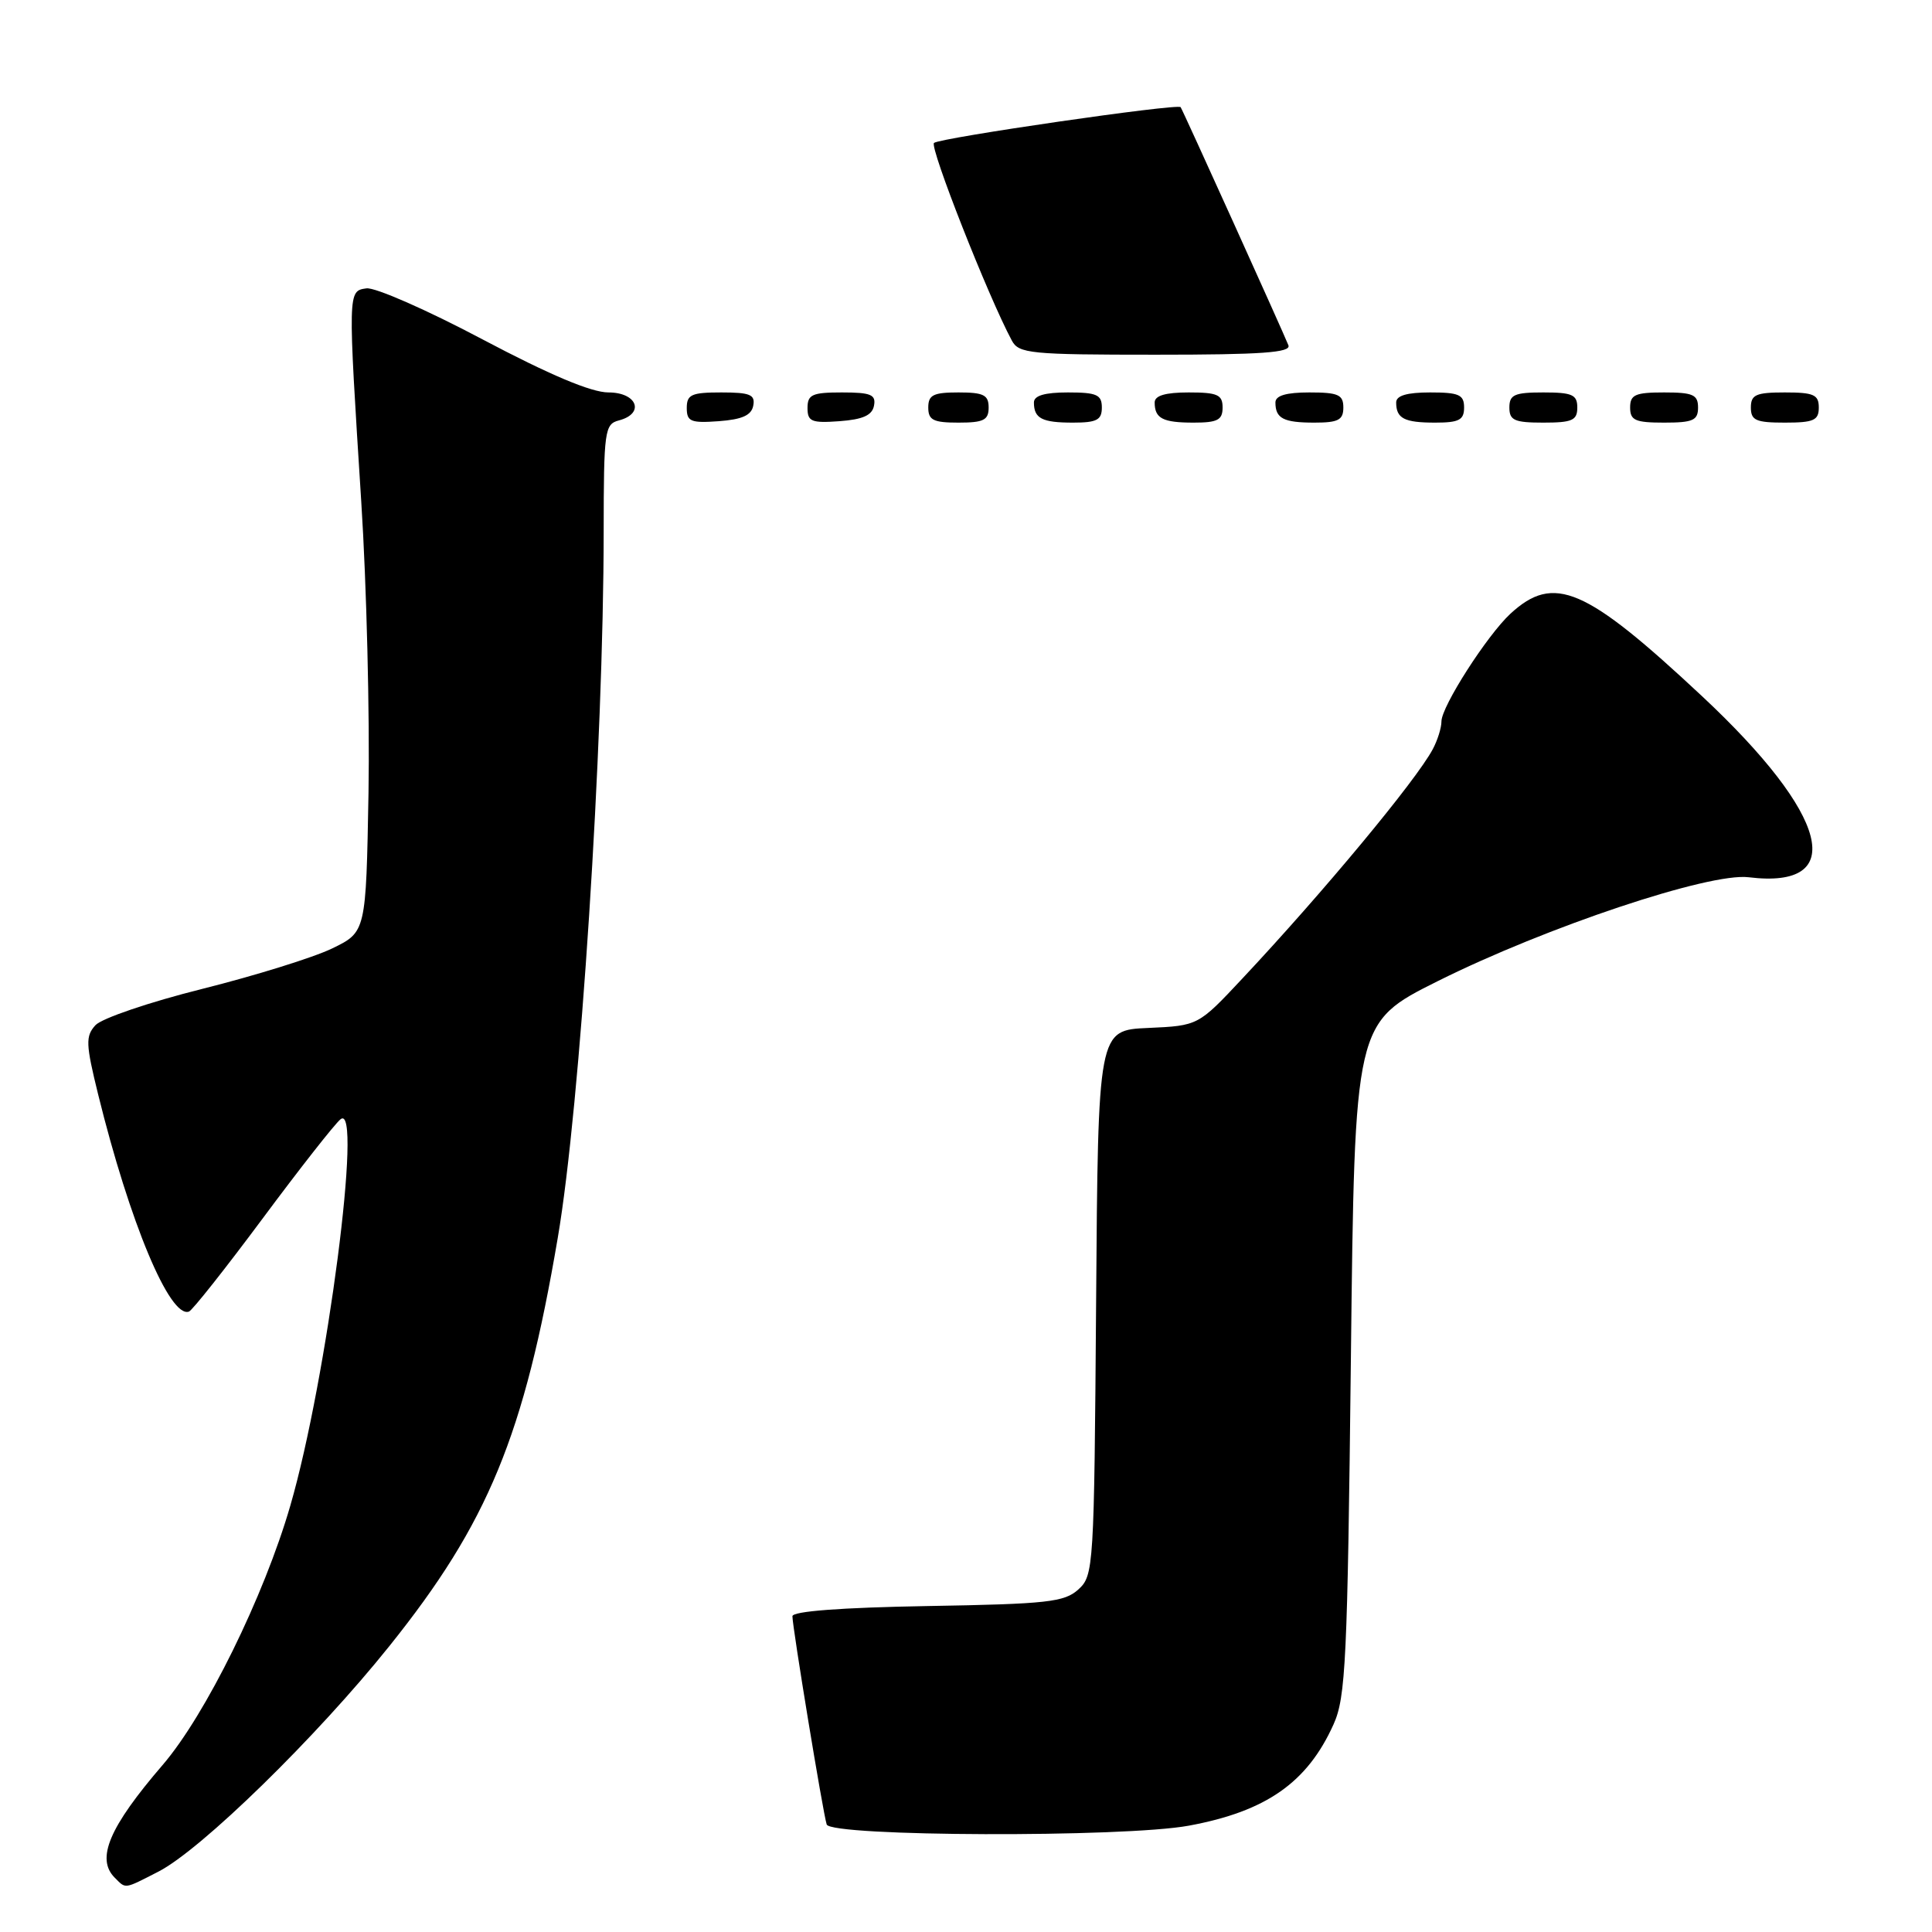 <?xml version="1.0" encoding="UTF-8" standalone="no"?>
<!DOCTYPE svg PUBLIC "-//W3C//DTD SVG 1.1//EN" "http://www.w3.org/Graphics/SVG/1.1/DTD/svg11.dtd" >
<svg xmlns="http://www.w3.org/2000/svg" xmlns:xlink="http://www.w3.org/1999/xlink" version="1.1" viewBox="0 0 256 256">
 <g >
 <path fill="currentColor"
d=" M 20.97 248.01 C 26.61 245.14 41.94 230.17 51.59 218.12 C 64.68 201.79 69.45 190.23 73.91 164.00 C 76.88 146.61 79.98 98.79 79.99 70.37 C 80.00 57.08 80.12 56.20 82.00 55.71 C 85.48 54.80 84.44 52.00 80.62 52.00 C 78.35 52.00 72.83 49.67 63.92 44.96 C 56.60 41.08 49.68 38.04 48.55 38.21 C 46.08 38.56 46.09 38.49 47.87 66.50 C 48.58 77.50 49.00 94.83 48.83 105.00 C 48.50 123.50 48.50 123.50 44.00 125.68 C 41.52 126.88 33.79 129.28 26.81 131.03 C 19.81 132.78 13.46 134.94 12.64 135.85 C 11.32 137.31 11.36 138.34 13.00 145.00 C 17.19 162.00 22.51 174.72 25.04 173.79 C 25.49 173.63 29.86 168.10 34.77 161.50 C 39.67 154.90 44.33 148.96 45.12 148.31 C 48.12 145.83 43.33 182.76 38.47 199.50 C 34.99 211.52 27.24 227.26 21.54 233.88 C 14.47 242.10 12.69 246.29 15.20 248.80 C 16.71 250.31 16.38 250.36 20.97 248.01 Z  M 157.53 241.91 C 167.77 240.02 173.23 236.20 176.70 228.49 C 178.32 224.90 178.55 220.02 179.00 180.00 C 179.50 135.50 179.50 135.50 190.52 130.00 C 204.91 122.82 226.52 115.60 231.70 116.24 C 244.94 117.87 242.41 108.03 225.52 92.24 C 210.07 77.80 205.91 76.01 200.14 81.32 C 197.05 84.18 191.00 93.61 191.00 95.59 C 191.00 96.44 190.48 98.10 189.84 99.29 C 187.63 103.43 175.35 118.22 164.63 129.65 C 158.77 135.91 158.77 135.91 152.13 136.21 C 145.50 136.50 145.50 136.50 145.24 172.61 C 144.98 207.79 144.92 208.76 142.89 210.61 C 141.03 212.29 138.79 212.54 122.90 212.81 C 111.40 213.01 105.00 213.50 105.00 214.16 C 105.00 215.62 109.05 240.23 109.54 241.75 C 110.06 243.37 148.94 243.50 157.53 241.91 Z  M 99.81 53.75 C 100.09 52.29 99.39 52.00 95.57 52.00 C 91.62 52.00 91.00 52.28 91.00 54.06 C 91.00 55.86 91.53 56.08 95.24 55.81 C 98.34 55.58 99.57 55.03 99.81 53.75 Z  M 115.81 53.75 C 116.09 52.29 115.39 52.00 111.57 52.00 C 107.62 52.00 107.00 52.28 107.00 54.06 C 107.00 55.86 107.53 56.08 111.24 55.81 C 114.34 55.58 115.57 55.03 115.81 53.75 Z  M 131.00 54.00 C 131.00 52.33 130.33 52.00 127.00 52.00 C 123.67 52.00 123.00 52.33 123.00 54.00 C 123.00 55.67 123.67 56.00 127.00 56.00 C 130.33 56.00 131.00 55.67 131.00 54.00 Z  M 146.00 54.00 C 146.00 52.30 145.33 52.00 141.50 52.00 C 138.42 52.00 137.00 52.42 137.00 53.33 C 137.00 55.45 138.07 56.00 142.17 56.00 C 145.33 56.00 146.00 55.65 146.00 54.00 Z  M 162.00 54.00 C 162.00 52.30 161.33 52.00 157.50 52.00 C 154.42 52.00 153.00 52.42 153.00 53.33 C 153.00 55.45 154.07 56.00 158.17 56.00 C 161.33 56.00 162.00 55.65 162.00 54.00 Z  M 178.00 54.00 C 178.00 52.30 177.33 52.00 173.50 52.00 C 170.42 52.00 169.00 52.42 169.00 53.33 C 169.00 55.45 170.07 56.00 174.17 56.00 C 177.33 56.00 178.00 55.65 178.00 54.00 Z  M 194.00 54.00 C 194.00 52.30 193.33 52.00 189.50 52.00 C 186.42 52.00 185.00 52.42 185.00 53.33 C 185.00 55.45 186.07 56.00 190.17 56.00 C 193.33 56.00 194.00 55.65 194.00 54.00 Z  M 209.00 54.00 C 209.00 52.30 208.33 52.00 204.50 52.00 C 200.67 52.00 200.00 52.30 200.00 54.00 C 200.00 55.70 200.67 56.00 204.50 56.00 C 208.33 56.00 209.00 55.70 209.00 54.00 Z  M 225.00 54.00 C 225.00 52.30 224.33 52.00 220.50 52.00 C 216.67 52.00 216.00 52.30 216.00 54.00 C 216.00 55.70 216.67 56.00 220.50 56.00 C 224.33 56.00 225.00 55.70 225.00 54.00 Z  M 241.00 54.00 C 241.00 52.30 240.33 52.00 236.50 52.00 C 232.67 52.00 232.00 52.30 232.00 54.00 C 232.00 55.70 232.67 56.00 236.50 56.00 C 240.33 56.00 241.00 55.70 241.00 54.00 Z  M 170.72 45.75 C 170.05 44.05 156.72 14.58 156.44 14.20 C 156.08 13.68 124.55 18.26 123.76 18.94 C 123.14 19.47 130.92 39.25 134.07 45.12 C 134.99 46.85 136.49 47.00 153.14 47.00 C 167.20 47.00 171.10 46.72 170.72 45.75 Z "/>
</g>
</svg>